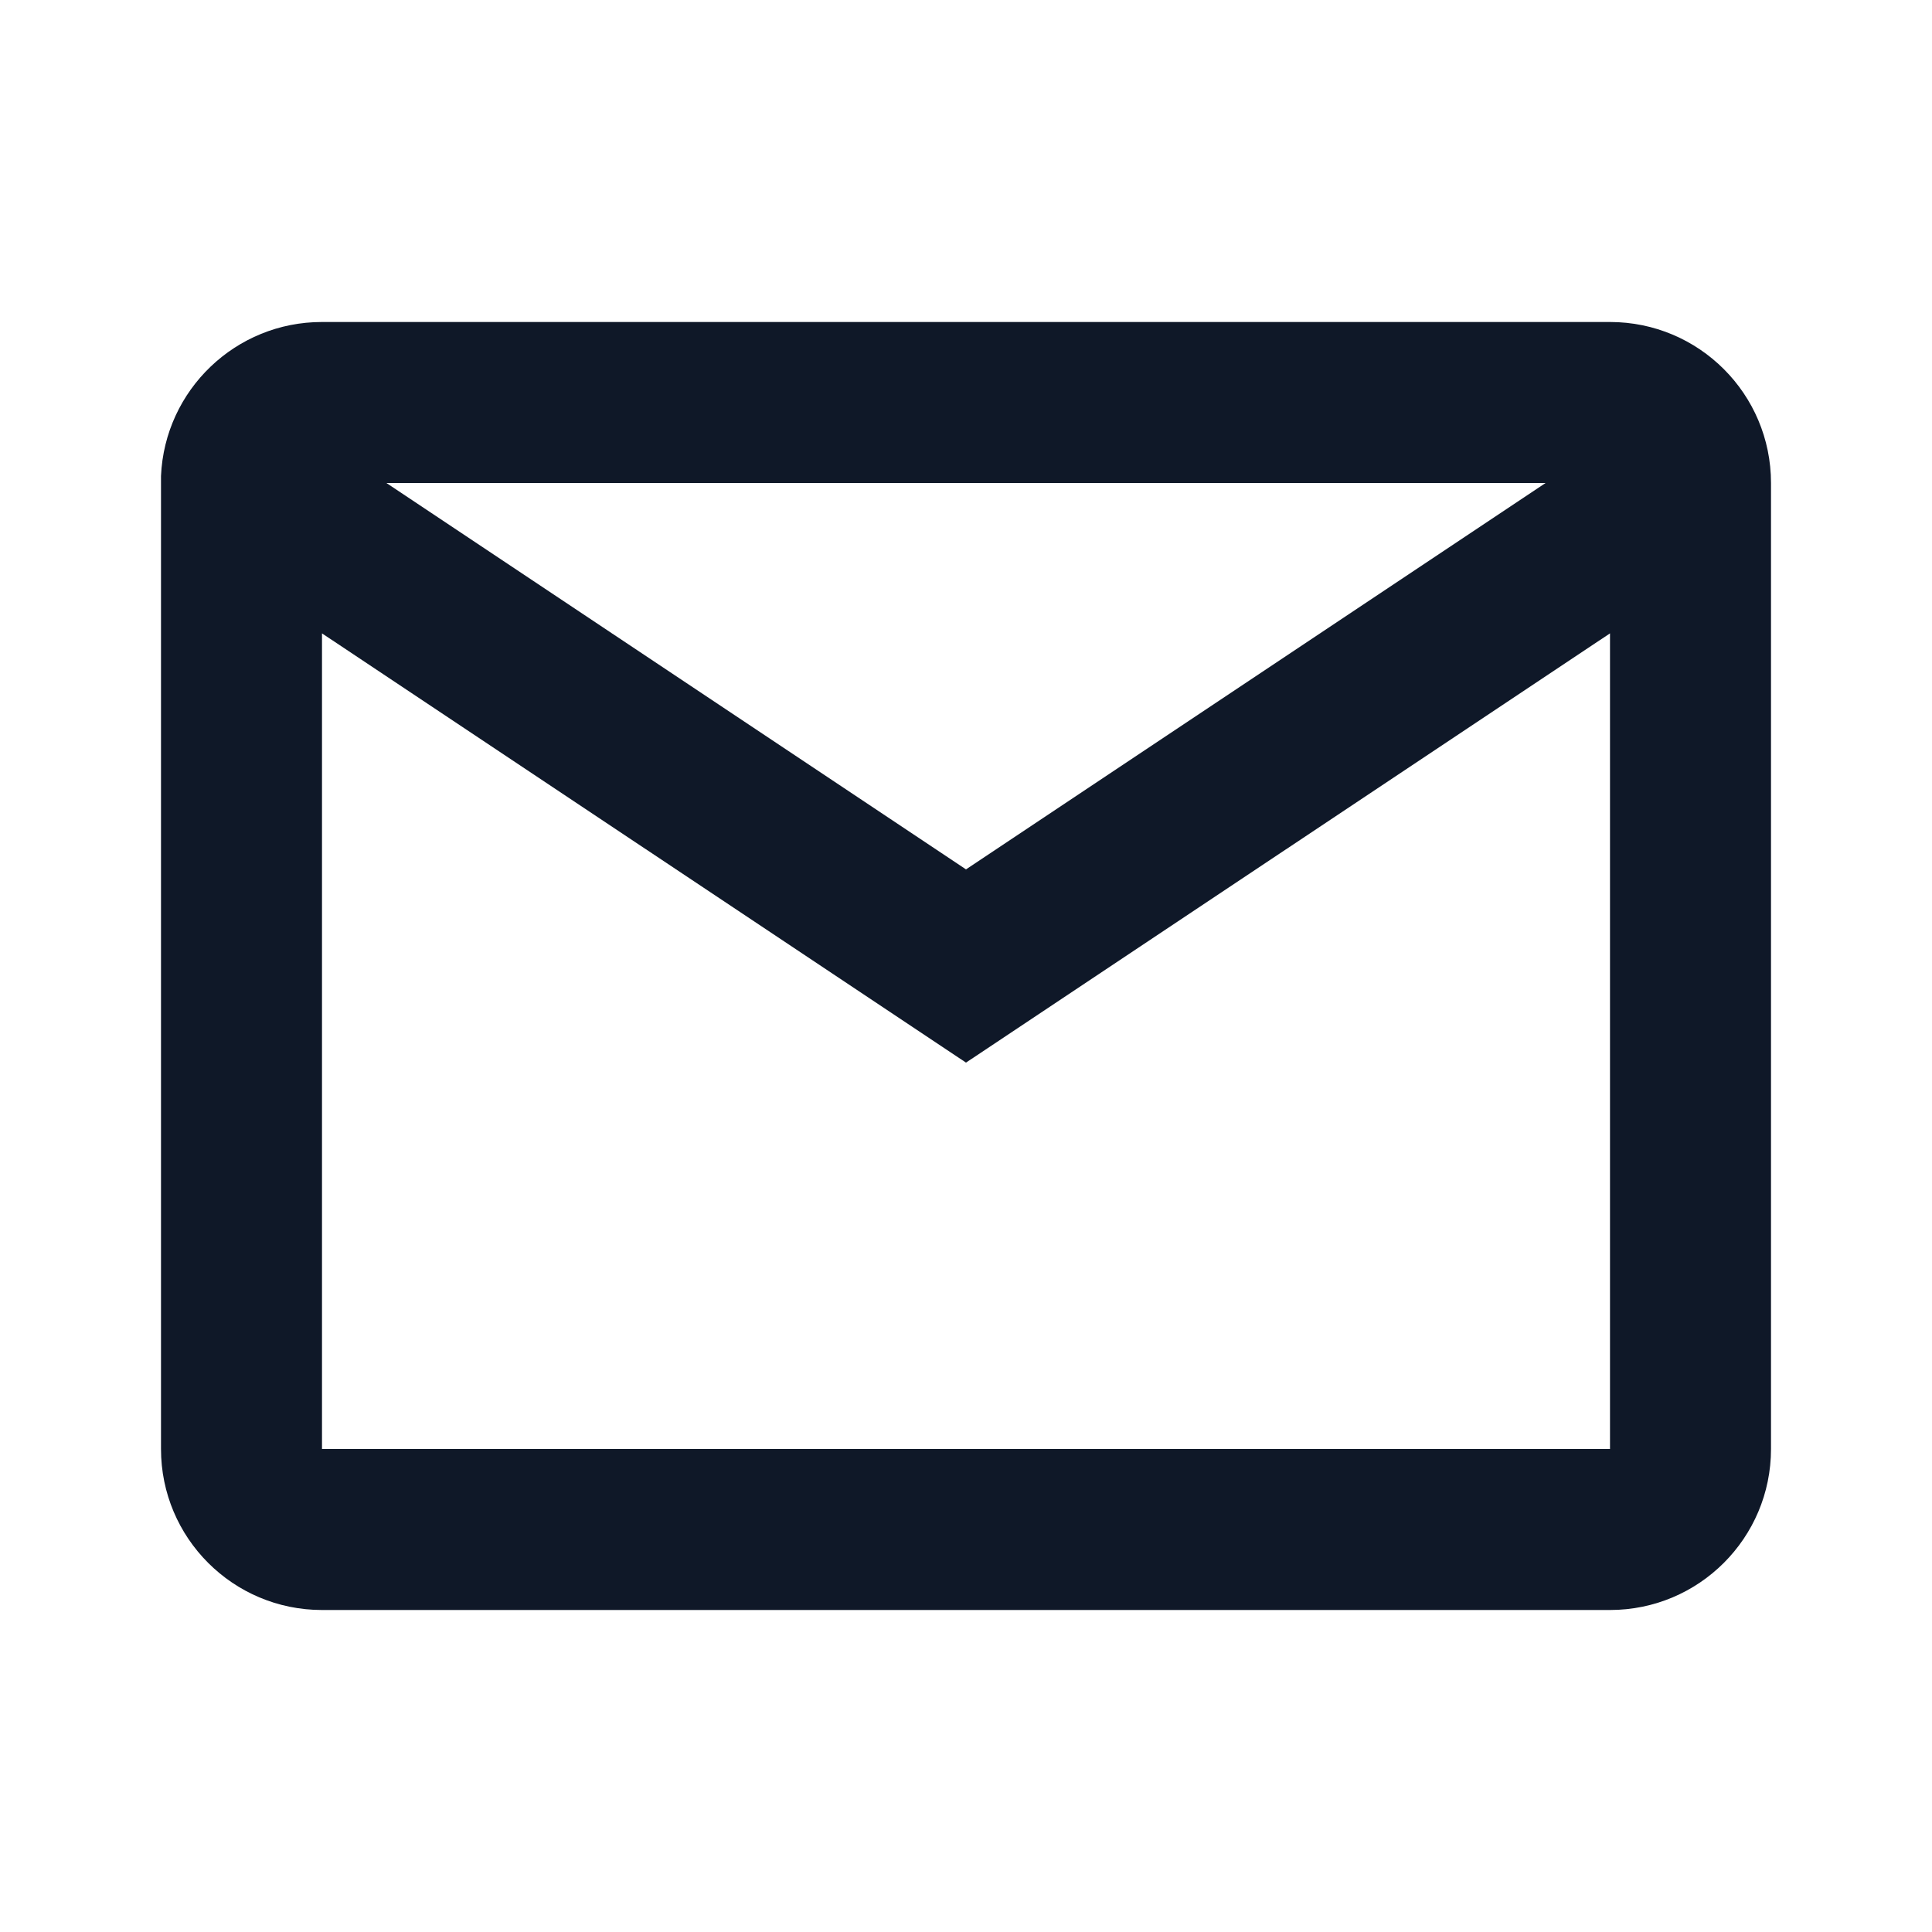 <svg width="24" height="24" viewBox="0 0 24 24" fill="none" xmlns="http://www.w3.org/2000/svg">
<path d="M20 20H4C2.895 20 2 19.105 2 18V5.913C2.047 4.843 2.929 3.999 4 4H20C21.105 4 22 4.895 22 6V18C22 19.105 21.105 20 20 20ZM4 7.868V18H20V7.868L12 13.2L4 7.868ZM4.8 6L12 10.8L19.2 6H4.8Z" fill="#0F1828"/>
</svg>
